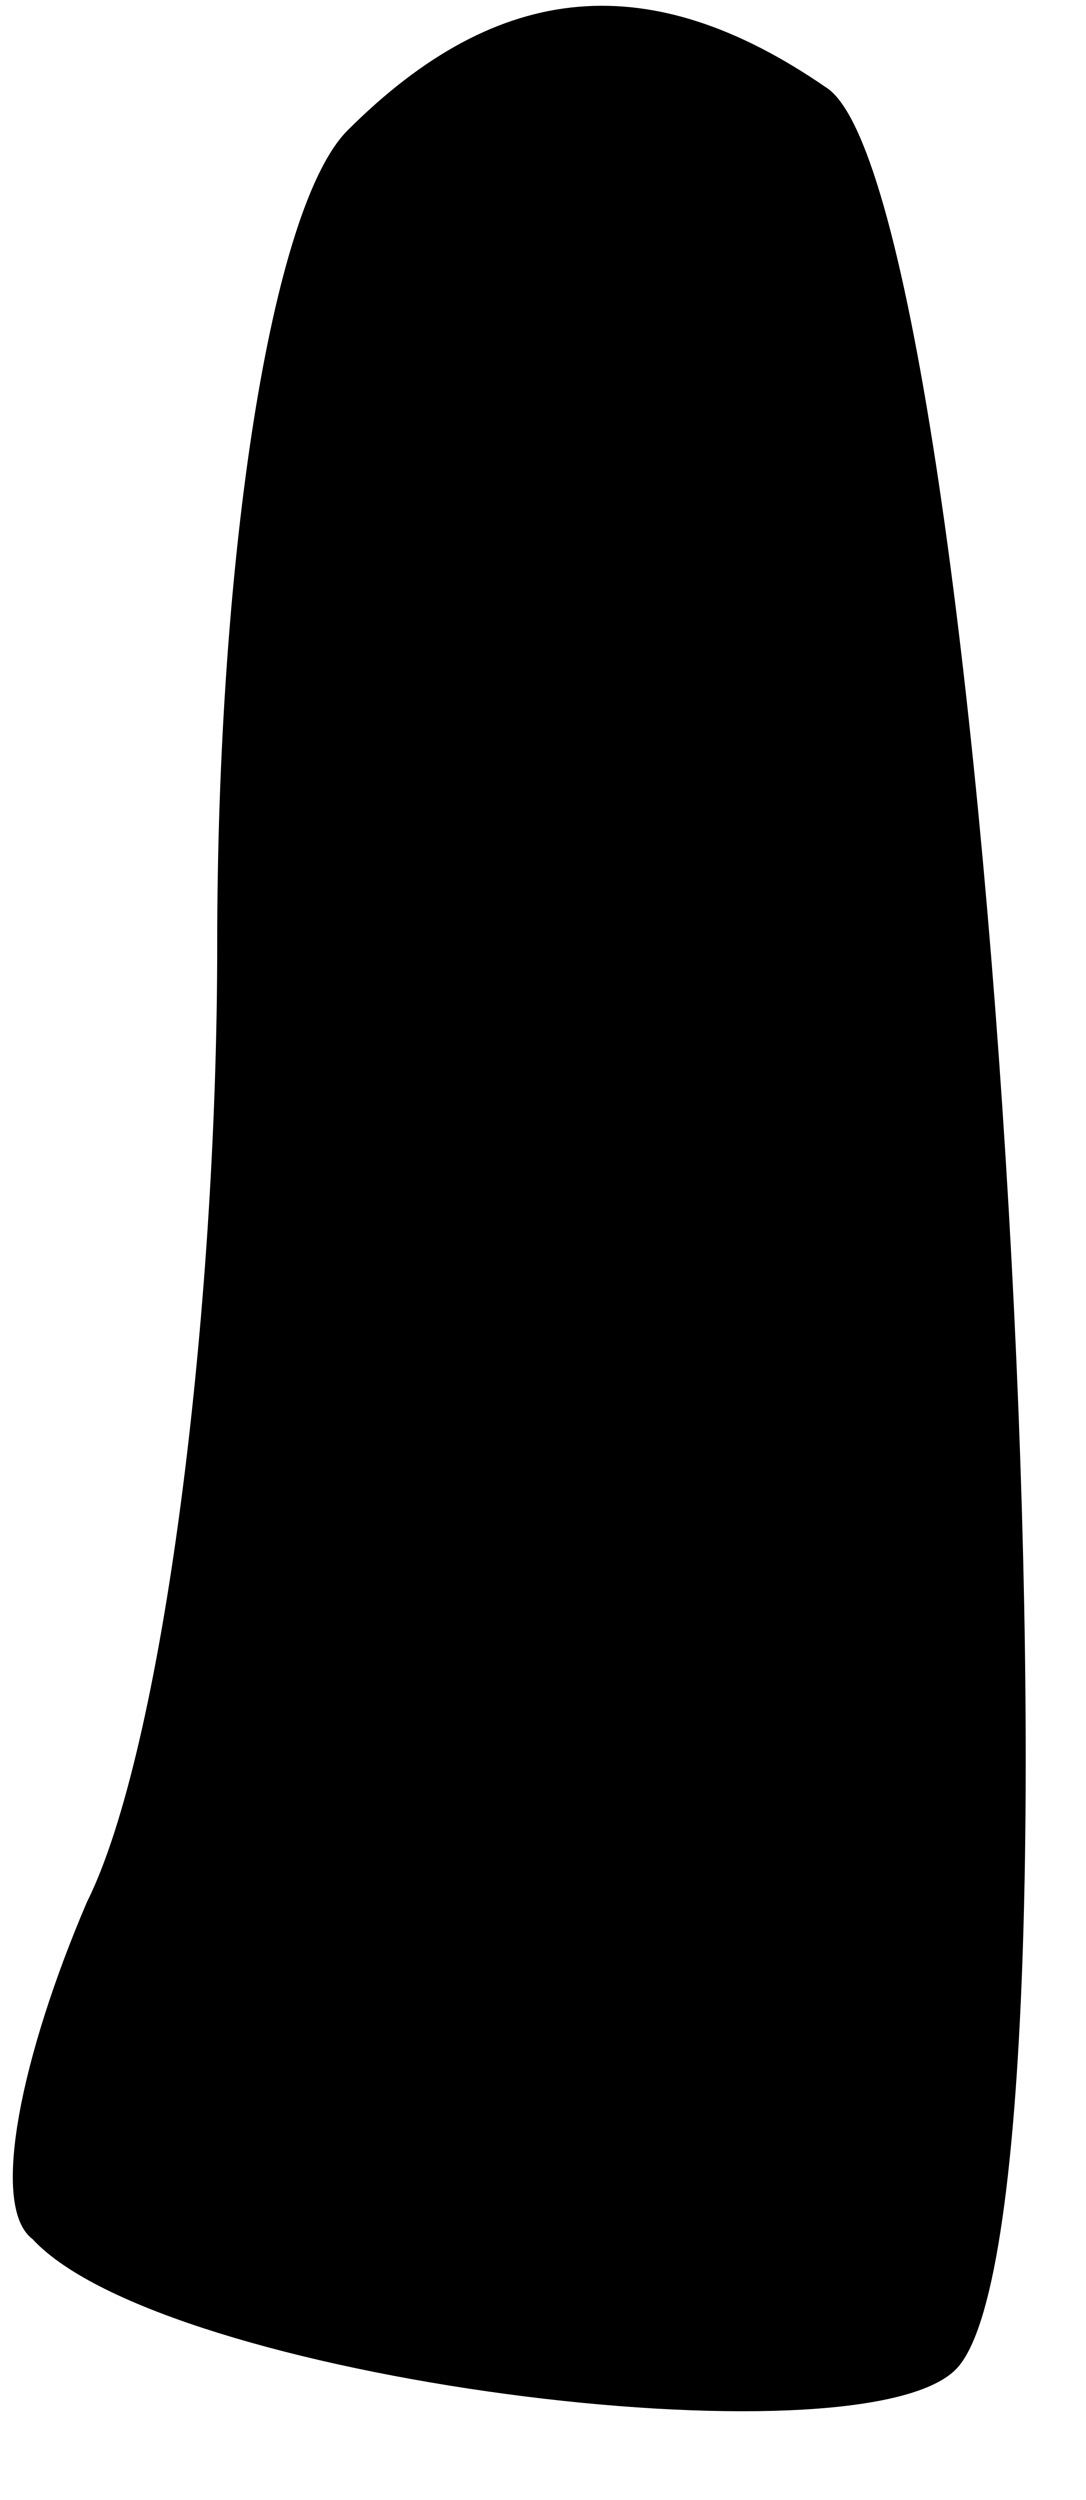 <?xml version="1.0" standalone="no"?>
<!DOCTYPE svg PUBLIC "-//W3C//DTD SVG 20010904//EN"
 "http://www.w3.org/TR/2001/REC-SVG-20010904/DTD/svg10.dtd">
<svg version="1.0" xmlns="http://www.w3.org/2000/svg"
 width="10pt" height="23pt" viewBox="0 0 10 23"
 preserveAspectRatio="xMidYMid meet">
<g transform="translate(0,23) scale(0.1,-0.1)"
fill="#000000" stroke="none">
<path fill="#000000" stroke="none" d="M32 218 c-7 -7 -12 -39 -12 -75 0 -34
-5 -74 -12 -88 -6 -14 -9 -28 -5 -31 12 -13 76 -21 85 -12 14 14 3 201 -12
210 -16 11 -30 10 -44 -4z"/>
</g>
</svg>
